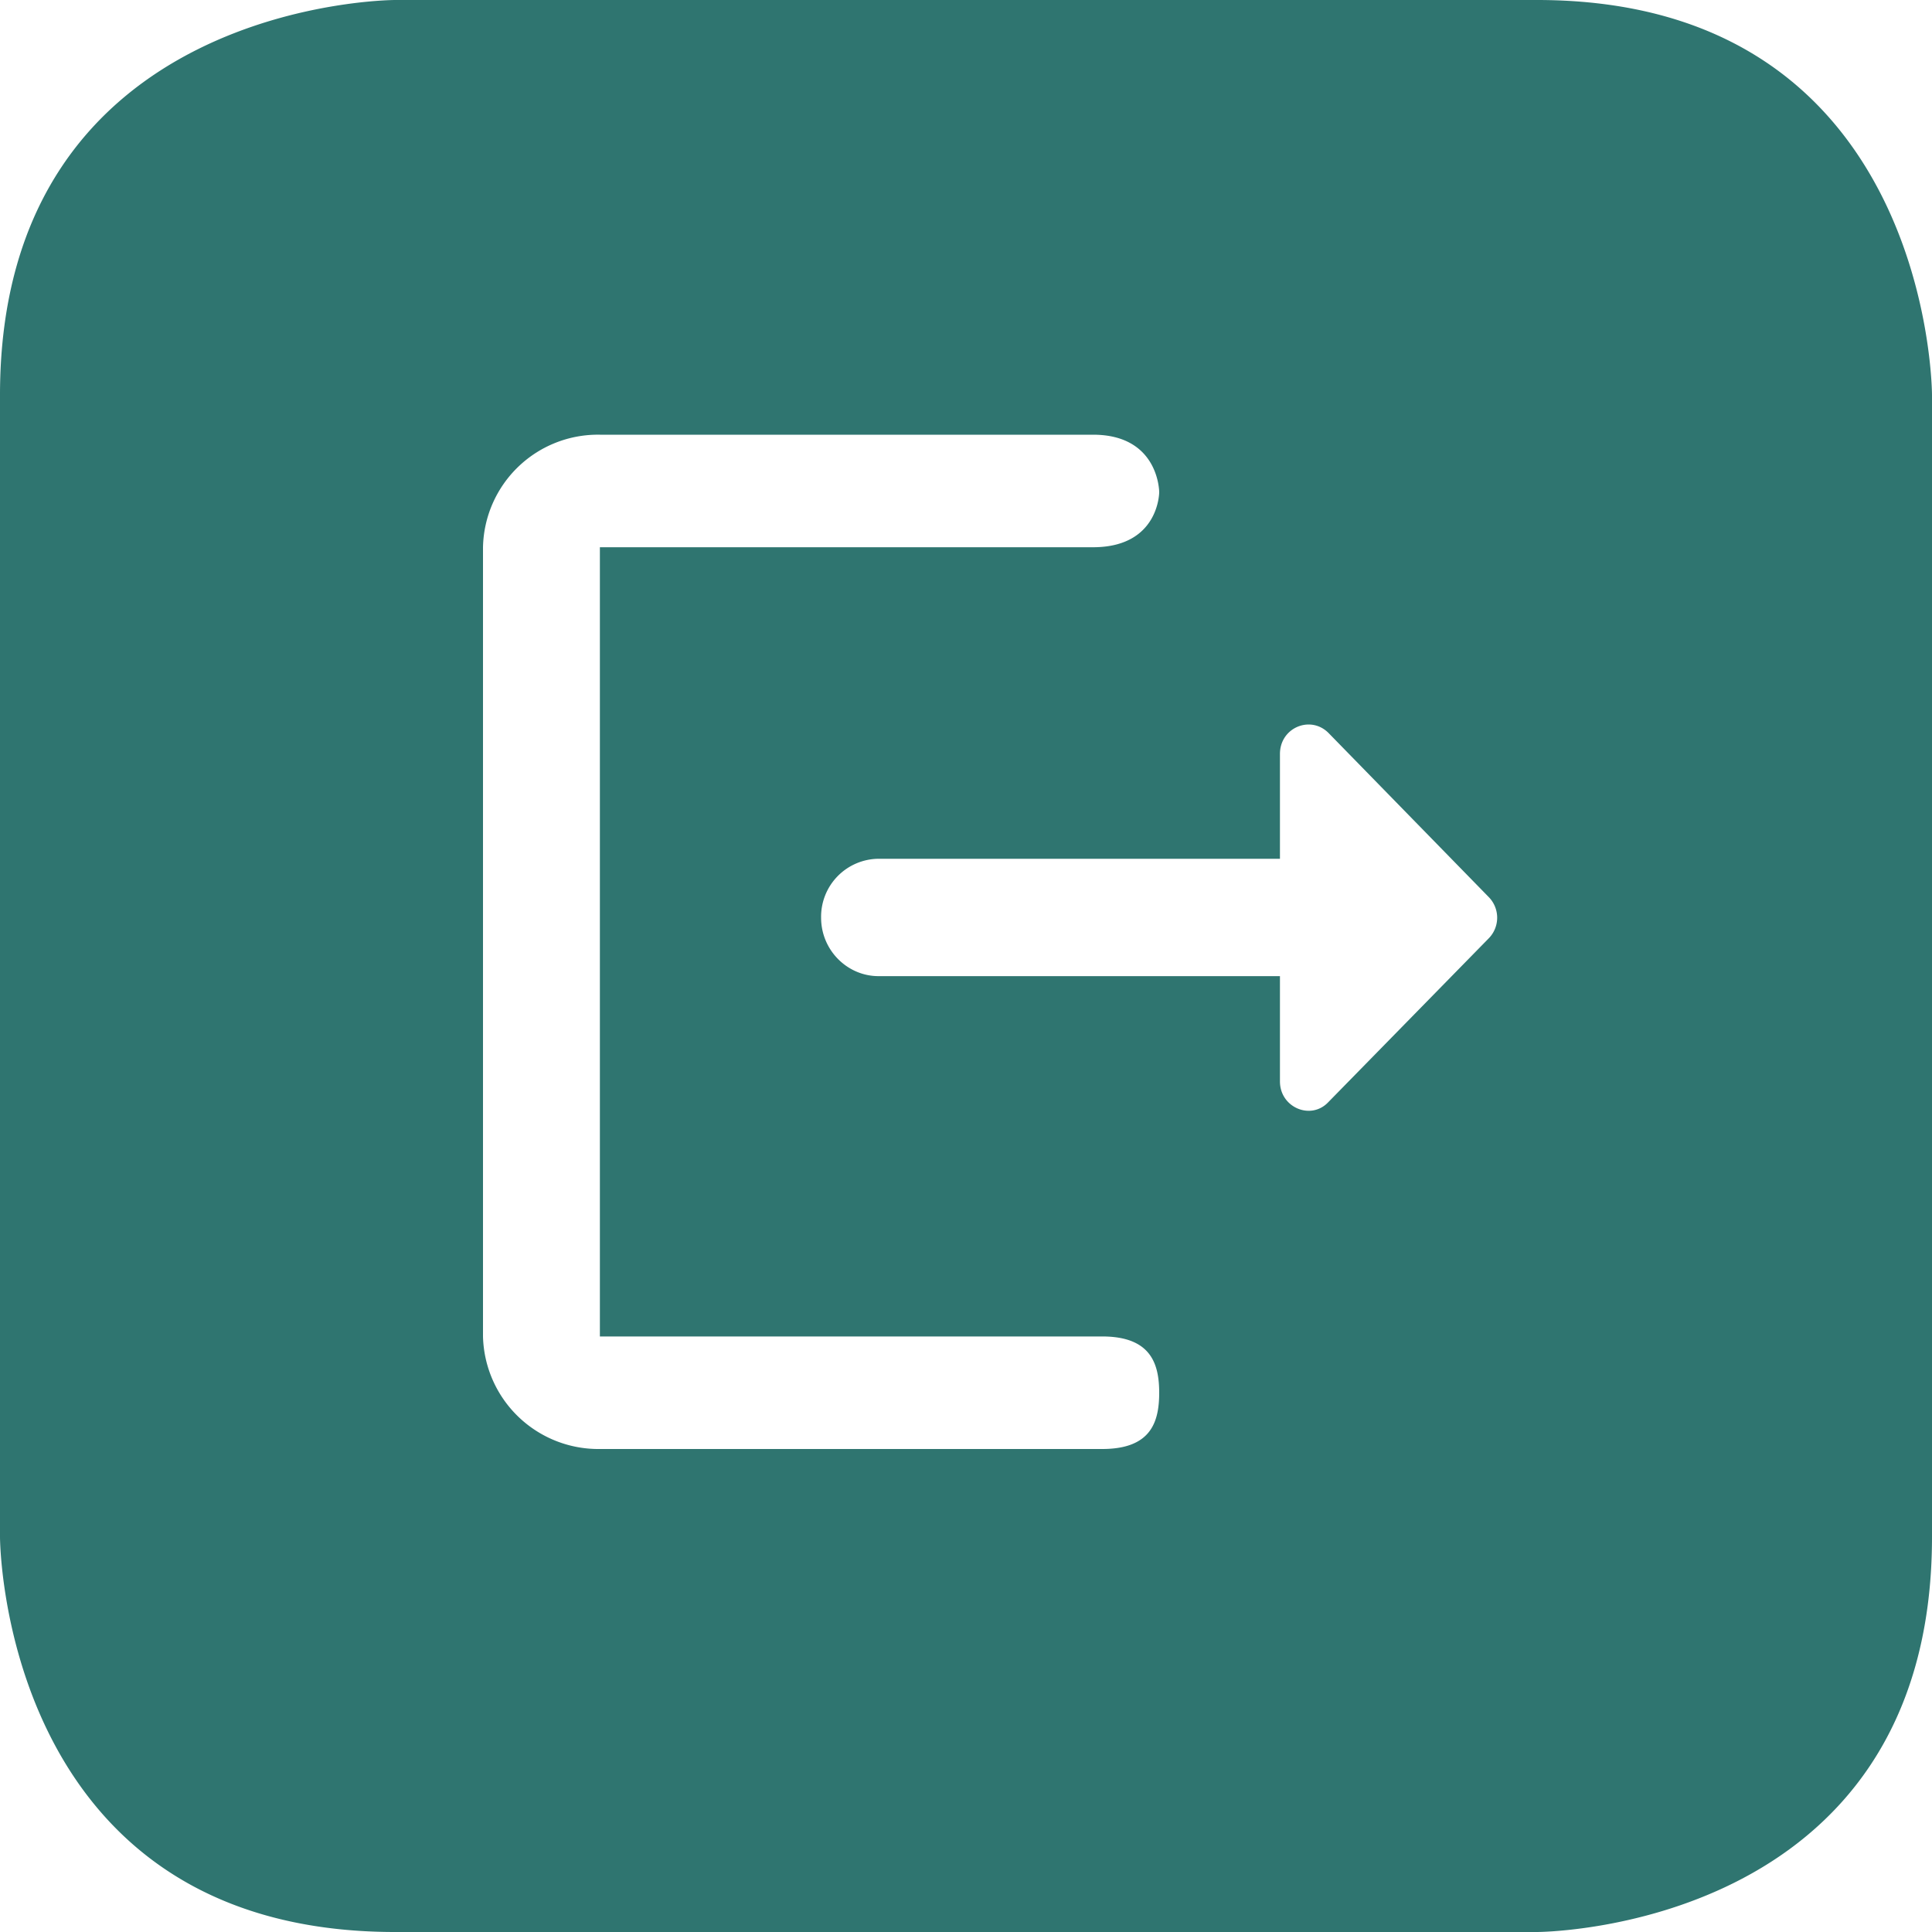 <svg xmlns="http://www.w3.org/2000/svg" fill="none" viewBox="0 0 40 40">
  <defs/>
  <path fill="#2F7570" fill-rule="evenodd" d="M31.82 0H8.18S0 0 0 8.18v23.64S0 40 8.18 40h23.64S40 40 40 31.82V8.18S40 0 31.82 0zm-1 19.43a.61.61 0 000-.86l-3.31-3.39c-.37-.38-1.01-.12-1.01.43v2.17h-8.31A1.2 1.2 0 0017 19c0 .67.54 1.21 1.19 1.21h8.31v2.18c0 .54.64.81 1 .43l3.32-3.39zM24 28.83c0 .6-.16 1.17-1.18 1.17h-10.4A2.39 2.39 0 0110 27.67V11.33A2.38 2.38 0 0112.42 9h10.21C24 9 24 10.19 24 10.19s0 1.14-1.37 1.14H12.42v16.34h10.4c1.02 0 1.18.58 1.18 1.17z" clip-rule="evenodd"/>
</svg>
